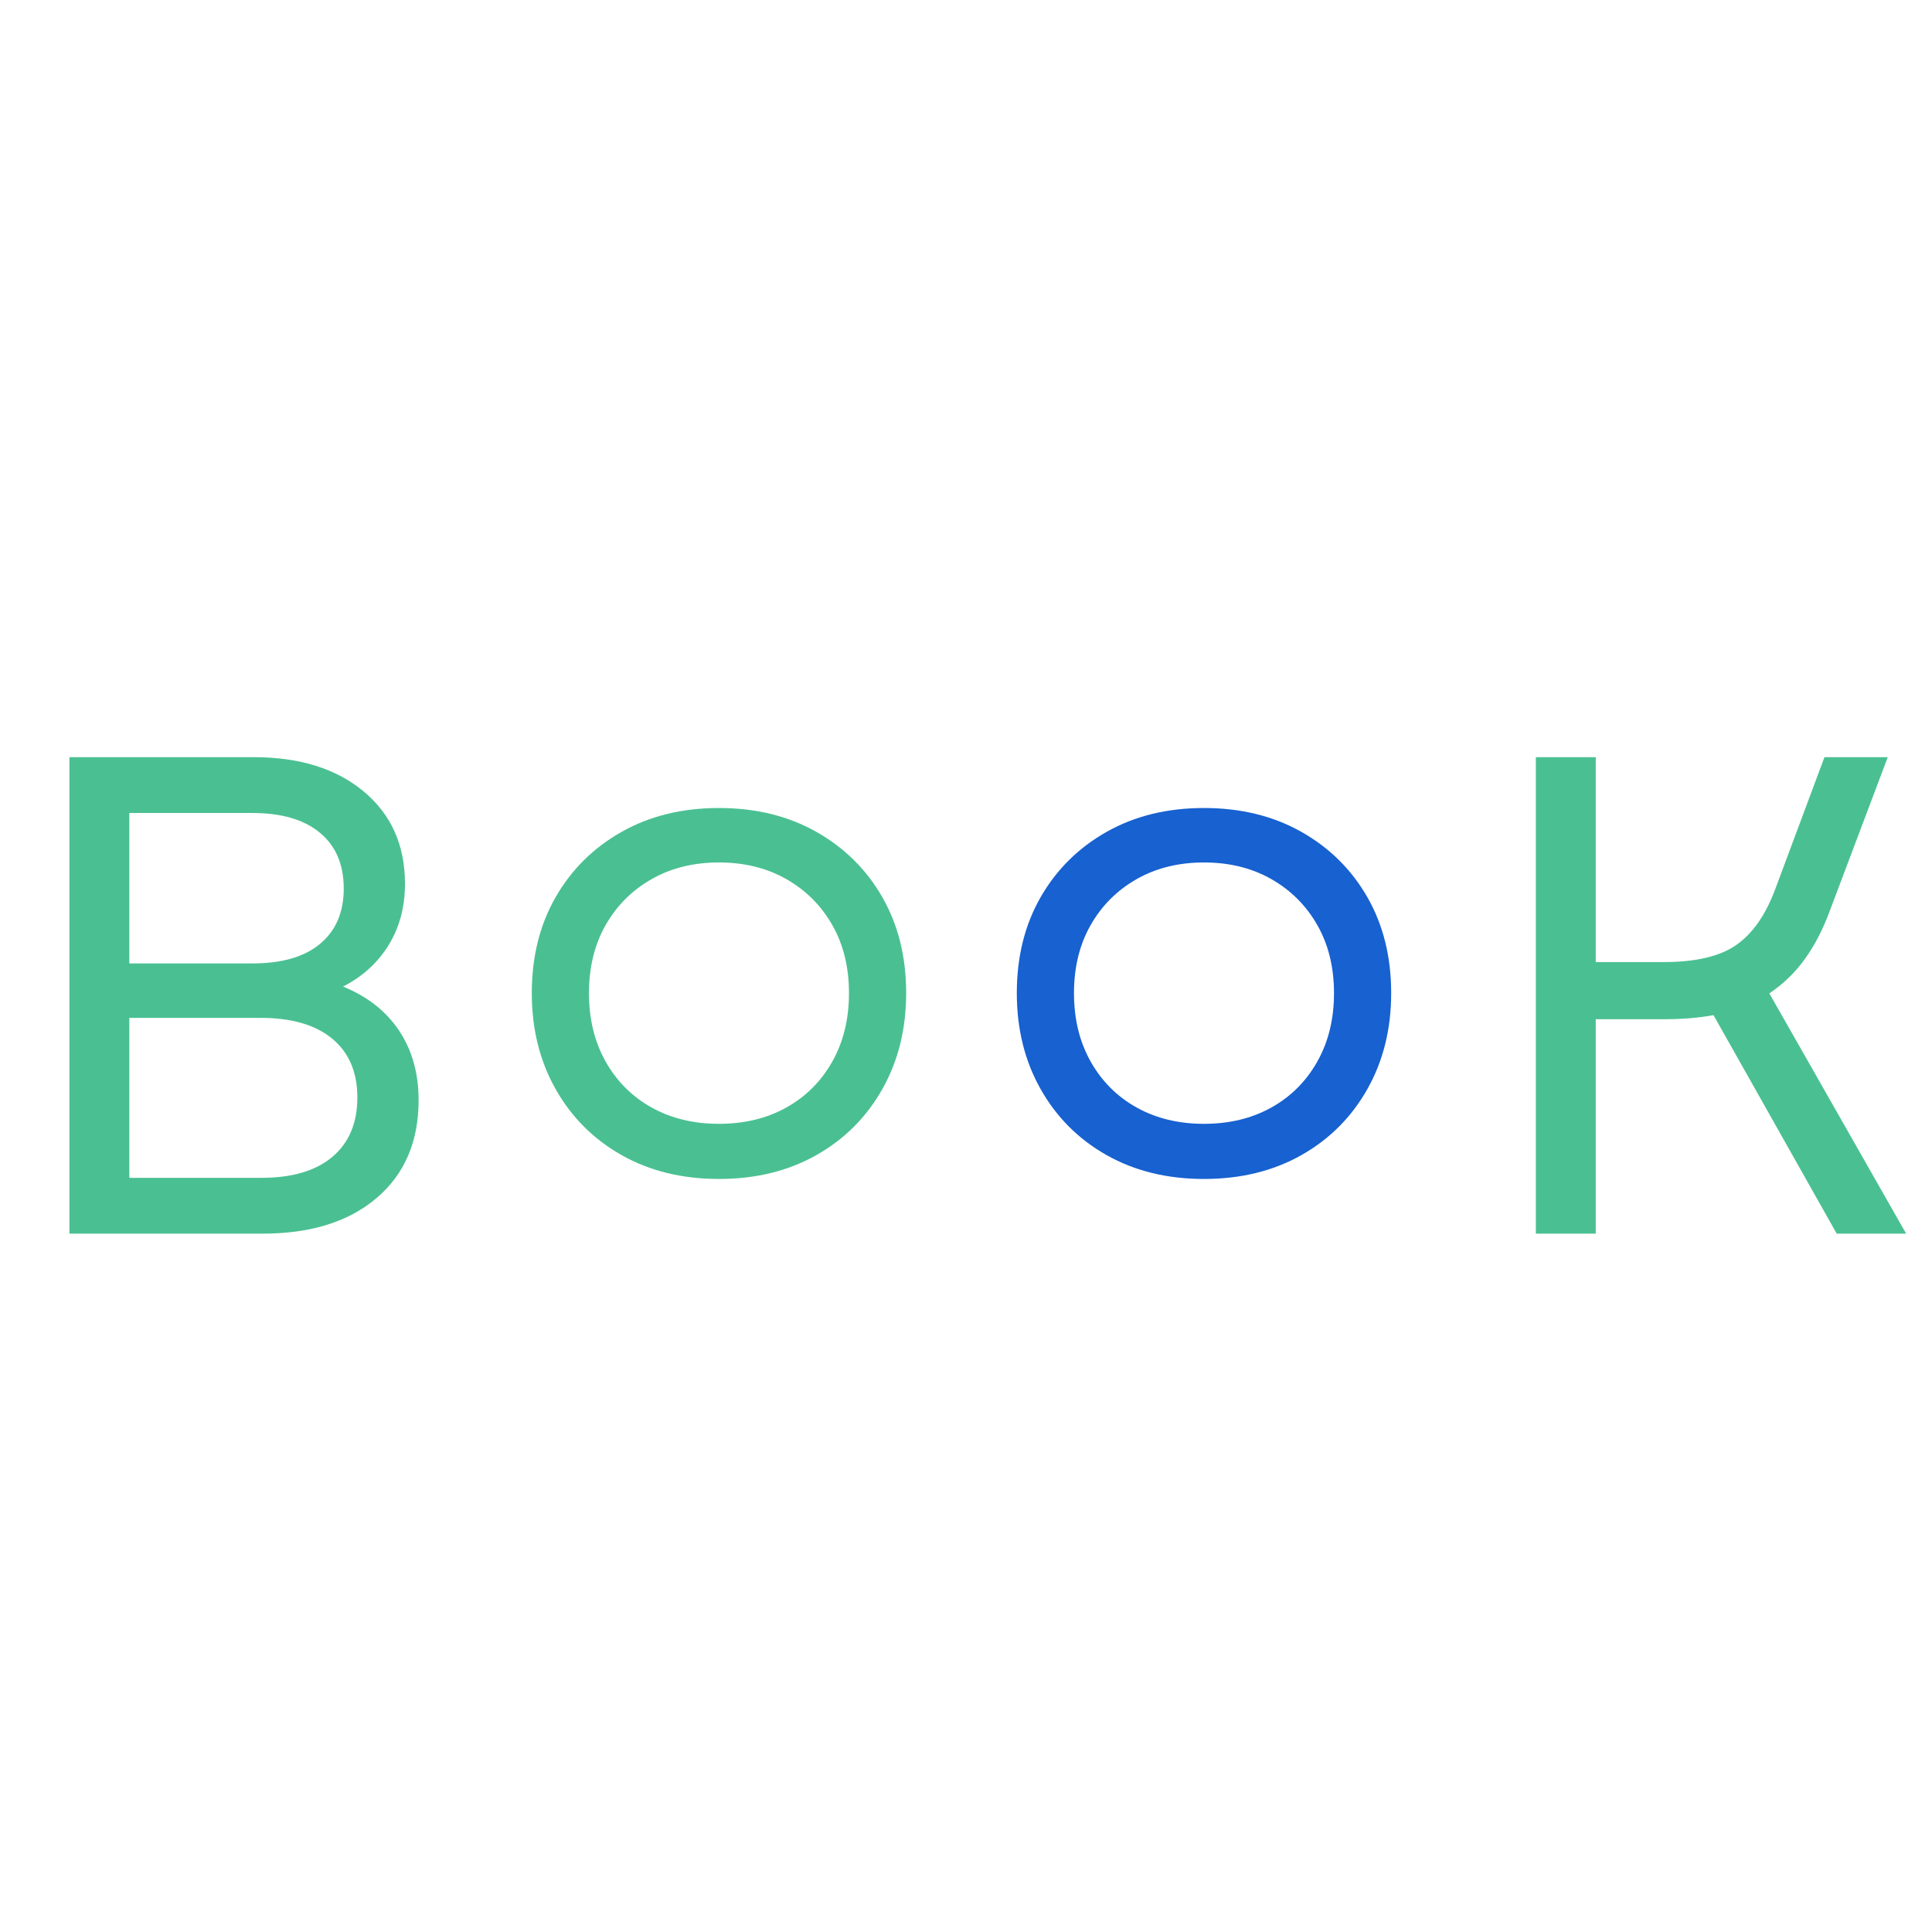 <svg xmlns="http://www.w3.org/2000/svg" xmlns:xlink="http://www.w3.org/1999/xlink" width="5000" zoomAndPan="magnify" viewBox="0 0 3750 3750" height="5000" preserveAspectRatio="xMidYMid meet" version="1.0"><defs><g/><clipPath id="9d5a963f4d"><path d="M 963 0.398 L 1831 0.398 L 1831 1916 L 963 1916 Z M 963 0.398 " clip-rule="nonzero"/></clipPath><clipPath id="78676b9d6c"><rect x="0" width="868" y="0" height="1916"/></clipPath><clipPath id="3c2945f4a5"><path d="M 1904 0.398 L 2772 0.398 L 2772 1916 L 1904 1916 Z M 1904 0.398 " clip-rule="nonzero"/></clipPath><clipPath id="624916dd58"><rect x="0" width="868" y="0" height="1916"/></clipPath><clipPath id="95a5ddf80f"><path d="M 0 123 L 889 123 L 889 2039.199 L 0 2039.199 Z M 0 123 " clip-rule="nonzero"/></clipPath><clipPath id="d2505227fd"><rect x="0" width="889" y="0" height="1917"/></clipPath><clipPath id="fc1a29a539"><path d="M 2846 123 L 3750 123 L 3750 2039.199 L 2846 2039.199 Z M 2846 123 " clip-rule="nonzero"/></clipPath><clipPath id="6a838656ca"><rect x="0" width="904" y="0" height="1917"/></clipPath><clipPath id="d95e9bcfb7"><rect x="0" width="3750" y="0" height="2040"/></clipPath></defs><g transform="matrix(1, 0, 0, 1, 0, 860)"><g clip-path="url(#d95e9bcfb7)"><g clip-path="url(#9d5a963f4d)"><g transform="matrix(1, 0, 0, 1, 963, 0)"><g clip-path="url(#78676b9d6c)"><g fill="#4ac092" fill-opacity="1"><g transform="translate(0.507, 1411.19)"><g><path d="M 432.016 17.172 C 360.672 17.172 297.695 1.758 243.094 -29.062 C 188.488 -59.895 145.77 -102.613 114.938 -157.219 C 84.113 -211.82 68.703 -273.914 68.703 -343.5 C 68.703 -413.957 84.113 -476.051 114.938 -529.781 C 145.77 -583.508 188.488 -625.785 243.094 -656.609 C 297.695 -687.441 360.672 -702.859 432.016 -702.859 C 503.359 -702.859 566.332 -687.441 620.938 -656.609 C 675.551 -625.785 718.27 -583.508 749.094 -529.781 C 779.926 -476.051 795.344 -413.957 795.344 -343.5 C 795.344 -273.914 779.926 -211.82 749.094 -157.219 C 718.27 -102.613 675.551 -59.895 620.938 -29.062 C 566.332 1.758 503.359 17.172 432.016 17.172 Z M 179.672 -343.5 C 179.672 -293.289 190.457 -249.031 212.031 -210.719 C 233.613 -172.406 263.344 -142.68 301.219 -121.547 C 339.094 -100.41 382.691 -89.844 432.016 -89.844 C 481.336 -89.844 524.938 -100.41 562.812 -121.547 C 600.688 -142.68 630.41 -172.406 651.984 -210.719 C 673.566 -249.031 684.359 -293.289 684.359 -343.5 C 684.359 -393.707 673.566 -437.742 651.984 -475.609 C 630.41 -513.484 600.688 -543.207 562.812 -564.781 C 524.938 -586.363 481.336 -597.156 432.016 -597.156 C 382.691 -597.156 339.094 -586.363 301.219 -564.781 C 263.344 -543.207 233.613 -513.484 212.031 -475.609 C 190.457 -437.742 179.672 -393.707 179.672 -343.5 Z M 179.672 -343.5 "/></g></g></g></g></g></g><g clip-path="url(#3c2945f4a5)"><g transform="matrix(1, 0, 0, 1, 1904, 0)"><g clip-path="url(#624916dd58)"><g fill="#1761d0" fill-opacity="1"><g transform="translate(0.92, 1411.19)"><g><path d="M 432.016 17.172 C 360.672 17.172 297.695 1.758 243.094 -29.062 C 188.488 -59.895 145.77 -102.613 114.938 -157.219 C 84.113 -211.82 68.703 -273.914 68.703 -343.5 C 68.703 -413.957 84.113 -476.051 114.938 -529.781 C 145.77 -583.508 188.488 -625.785 243.094 -656.609 C 297.695 -687.441 360.672 -702.859 432.016 -702.859 C 503.359 -702.859 566.332 -687.441 620.938 -656.609 C 675.551 -625.785 718.27 -583.508 749.094 -529.781 C 779.926 -476.051 795.344 -413.957 795.344 -343.5 C 795.344 -273.914 779.926 -211.82 749.094 -157.219 C 718.27 -102.613 675.551 -59.895 620.938 -29.062 C 566.332 1.758 503.359 17.172 432.016 17.172 Z M 179.672 -343.5 C 179.672 -293.289 190.457 -249.031 212.031 -210.719 C 233.613 -172.406 263.344 -142.68 301.219 -121.547 C 339.094 -100.41 382.691 -89.844 432.016 -89.844 C 481.336 -89.844 524.938 -100.41 562.812 -121.547 C 600.688 -142.68 630.41 -172.406 651.984 -210.719 C 673.566 -249.031 684.359 -293.289 684.359 -343.5 C 684.359 -393.707 673.566 -437.742 651.984 -475.609 C 630.41 -513.484 600.688 -543.207 562.812 -564.781 C 524.938 -586.363 481.336 -597.156 432.016 -597.156 C 382.691 -597.156 339.094 -586.363 301.219 -564.781 C 263.344 -543.207 233.613 -513.484 212.031 -475.609 C 190.457 -437.742 179.672 -393.707 179.672 -343.5 Z M 179.672 -343.5 "/></g></g></g></g></g></g><g clip-path="url(#95a5ddf80f)"><g transform="matrix(1, 0, 0, 1, 0, 123)"><g clip-path="url(#d2505227fd)"><g fill="#4ac092" fill-opacity="1"><g transform="translate(0, 1411.498)"><g><path d="M 134.766 0 L 134.766 -924.812 L 492.797 -924.812 C 581.754 -924.812 652.875 -902.57 706.156 -858.094 C 759.445 -813.613 786.094 -753.941 786.094 -679.078 C 786.094 -634.16 775.52 -594.523 754.375 -560.172 C 733.238 -525.816 703.734 -498.953 665.859 -479.578 C 713.422 -460.203 749.754 -431.578 774.859 -393.703 C 799.961 -355.828 812.516 -310.91 812.516 -258.953 C 812.516 -178.797 785.43 -115.598 731.266 -69.359 C 677.098 -23.117 603.332 0 509.969 0 Z M 251.016 -108.328 L 507.328 -108.328 C 567.211 -108.328 613.227 -121.977 645.375 -149.281 C 677.531 -176.594 693.609 -214.91 693.609 -264.234 C 693.609 -313.555 677.312 -351.648 644.719 -378.516 C 612.133 -405.379 565.895 -418.812 506 -418.812 L 251.016 -418.812 Z M 251.016 -524.5 L 490.156 -524.5 C 547.406 -524.5 591.223 -537.27 621.609 -562.812 C 651.992 -588.352 667.188 -624.023 667.188 -669.828 C 667.188 -716.504 651.77 -752.613 620.938 -778.156 C 590.113 -803.695 546.52 -816.469 490.156 -816.469 L 251.016 -816.469 Z M 251.016 -524.5 "/></g></g></g></g></g></g><g clip-path="url(#fc1a29a539)"><g transform="matrix(1, 0, 0, 1, 2846, 123)"><g clip-path="url(#6a838656ca)"><g fill="#4ac092" fill-opacity="1"><g transform="translate(0.333, 1411.498)"><g><path d="M 134.766 0 L 134.766 -924.812 L 251.016 -924.812 L 251.016 -527.141 L 383.141 -527.141 C 445.672 -527.141 492.789 -538.367 524.5 -560.828 C 556.207 -583.285 581.312 -619.617 599.812 -669.828 L 694.922 -924.812 L 817.797 -924.812 L 704.172 -623.578 C 690.961 -588.348 674.891 -557.742 655.953 -531.766 C 637.016 -505.785 614.336 -483.988 587.922 -466.375 L 853.469 0 L 718.703 0 L 479.578 -424.094 C 450.516 -418.812 418.367 -416.172 383.141 -416.172 L 251.016 -416.172 L 251.016 0 Z M 134.766 0 "/></g></g></g></g></g></g></g></g></svg>